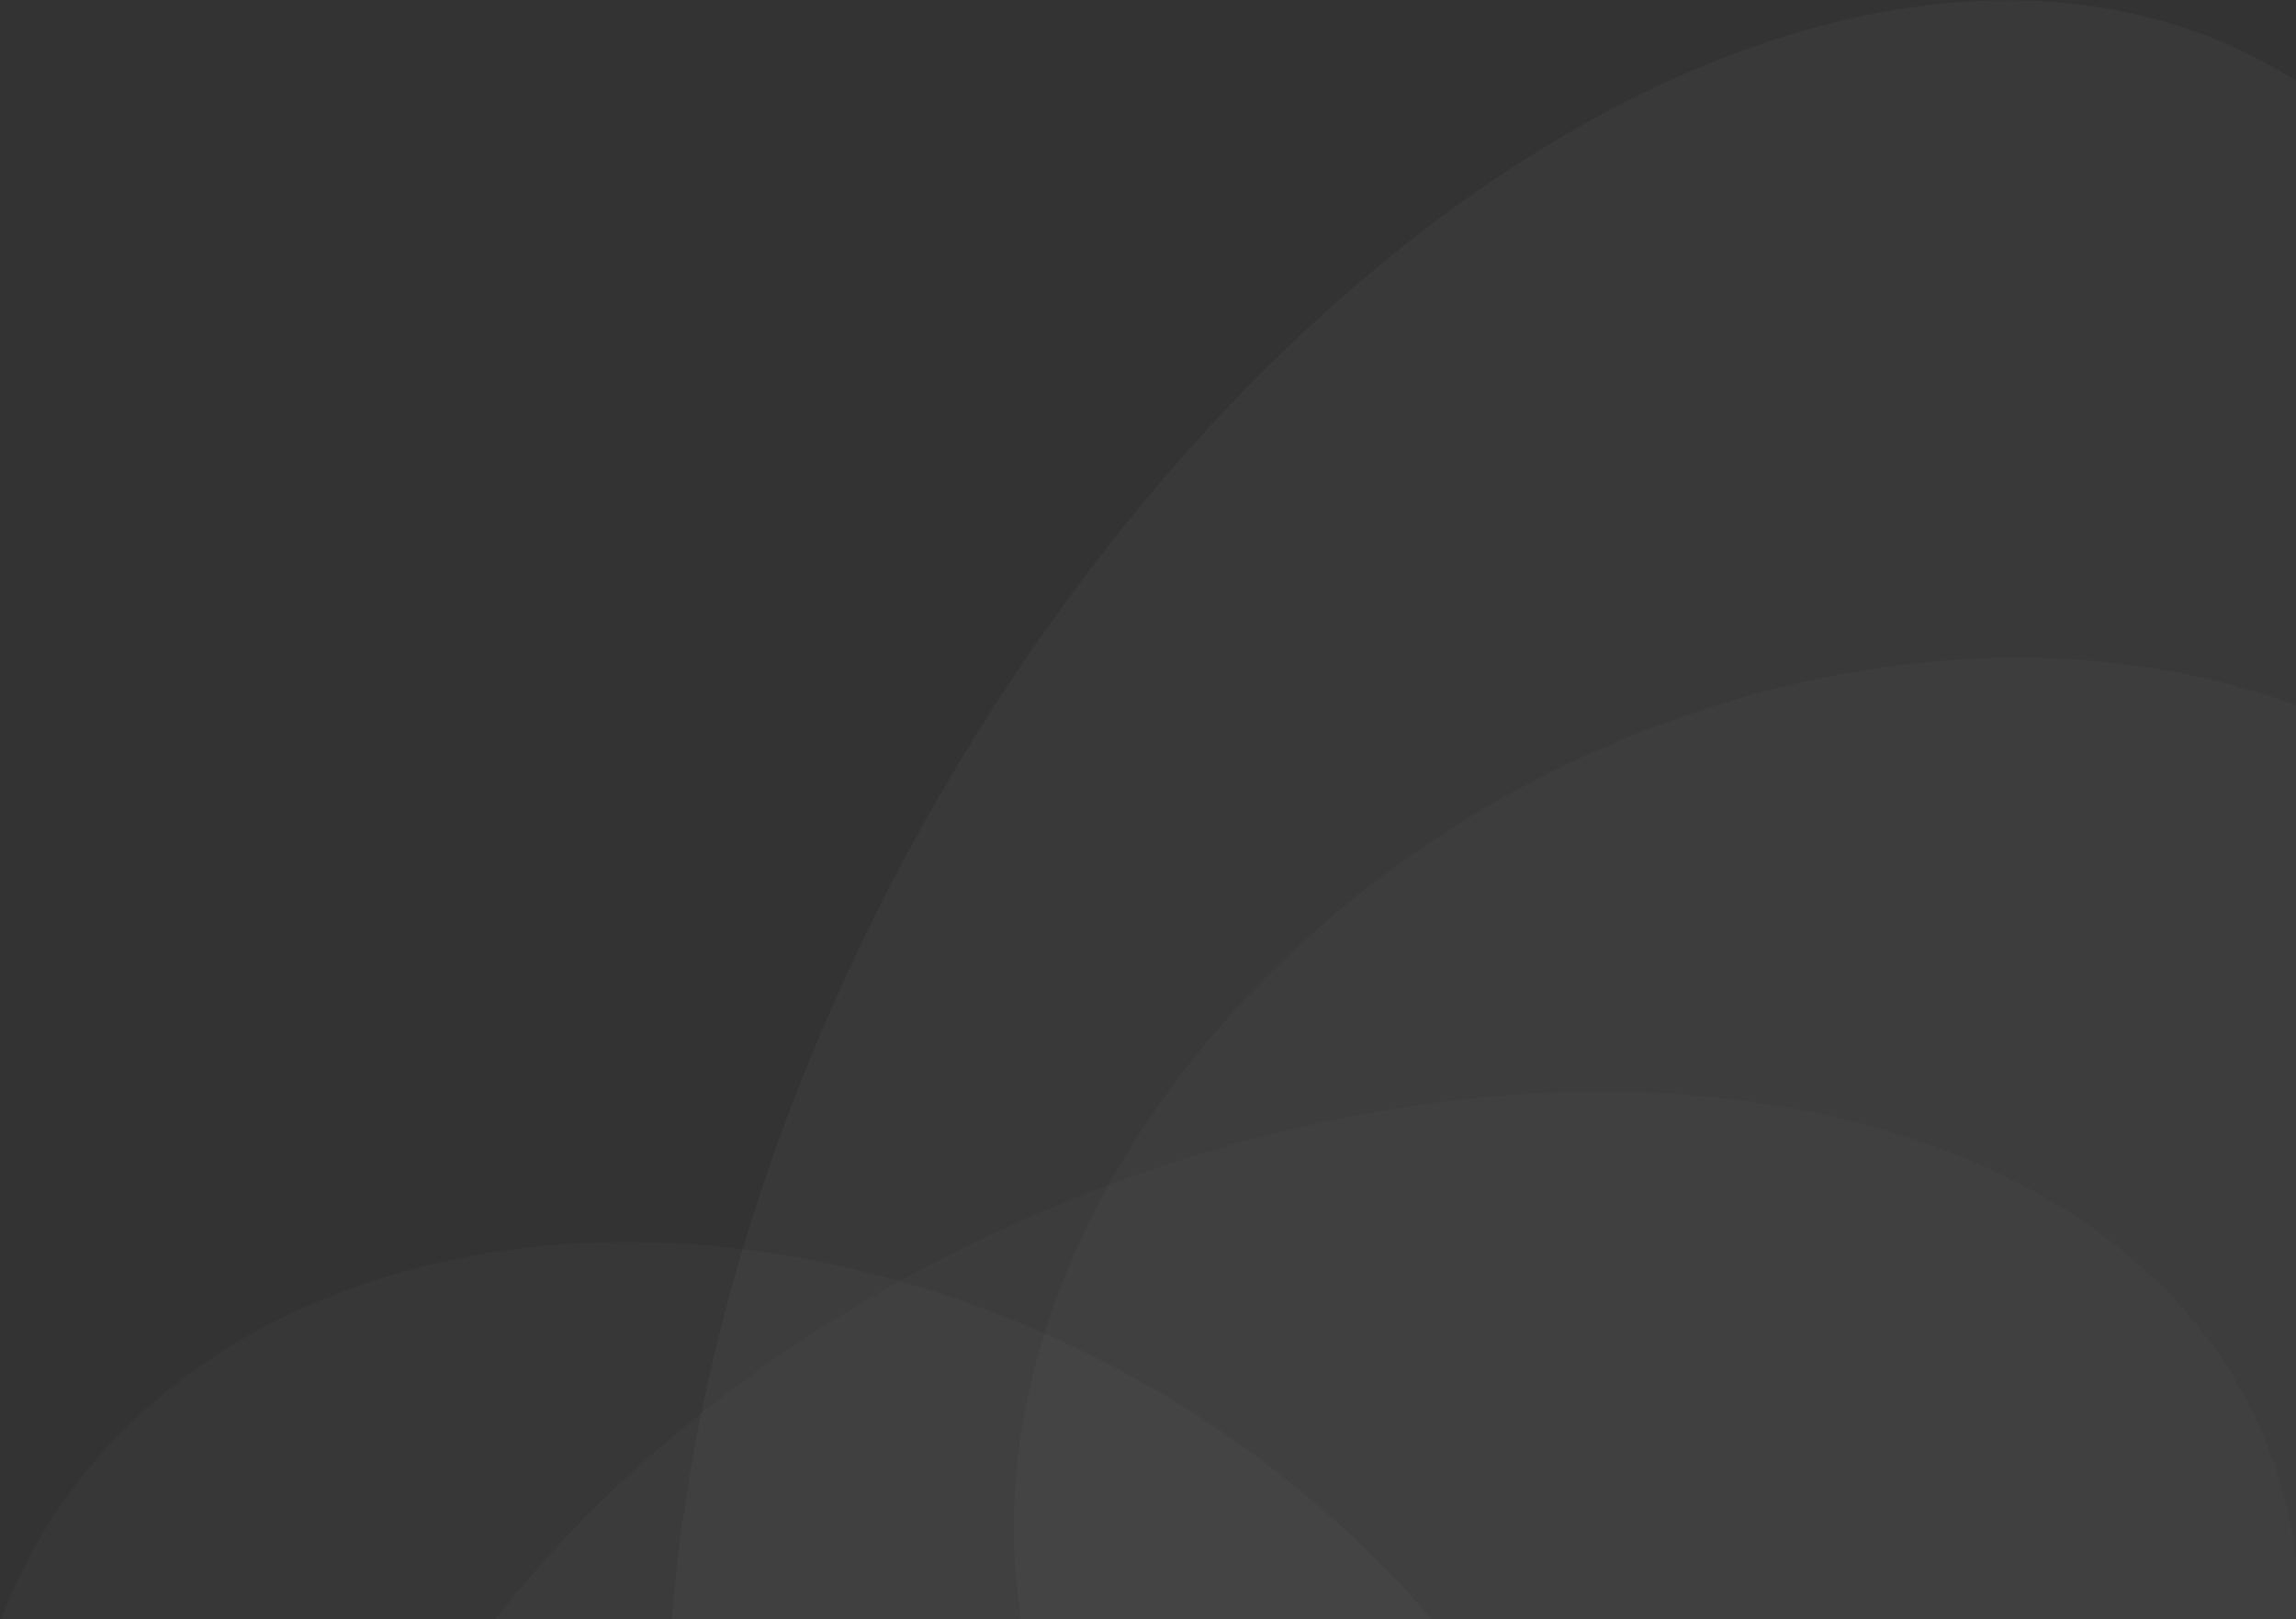 <svg width="872" height="615" viewBox="0 0 872 615" fill="none" xmlns="http://www.w3.org/2000/svg">
<rect x="0" y="0" width="872" height="615" fill="#333333" stroke="none"/>
<path fill-rule="evenodd" clip-rule="evenodd" d="M872 592.213C871.324 586.81 870.409 581.441 869.25 576.111C838.508 434.702 647.577 374.892 442.793 442.523C335.01 478.118 244.871 541.923 188.145 615H872V592.213Z" fill="white" fill-opacity="0.02"/>
<path fill-rule="evenodd" clip-rule="evenodd" d="M872 30.691C742.14 -51.71 537.279 36.541 392.354 246.12C311.073 363.66 264.434 496.531 255.209 615H872V30.691Z" fill="white" fill-opacity="0.03"/>
<path fill-rule="evenodd" clip-rule="evenodd" d="M872 267.839C807.351 244.08 727.427 242.895 645.742 269.872C478.748 325.022 365.874 477.572 387.758 615H872V267.839Z" fill="white" fill-opacity="0.02"/>
<path fill-rule="evenodd" clip-rule="evenodd" d="M543.61 615C497.74 561.068 433.61 516.597 358.544 491.806C198.735 439.028 45.663 494.043 0.537 615H543.61Z" fill="white" fill-opacity="0.02"/>
</svg>

